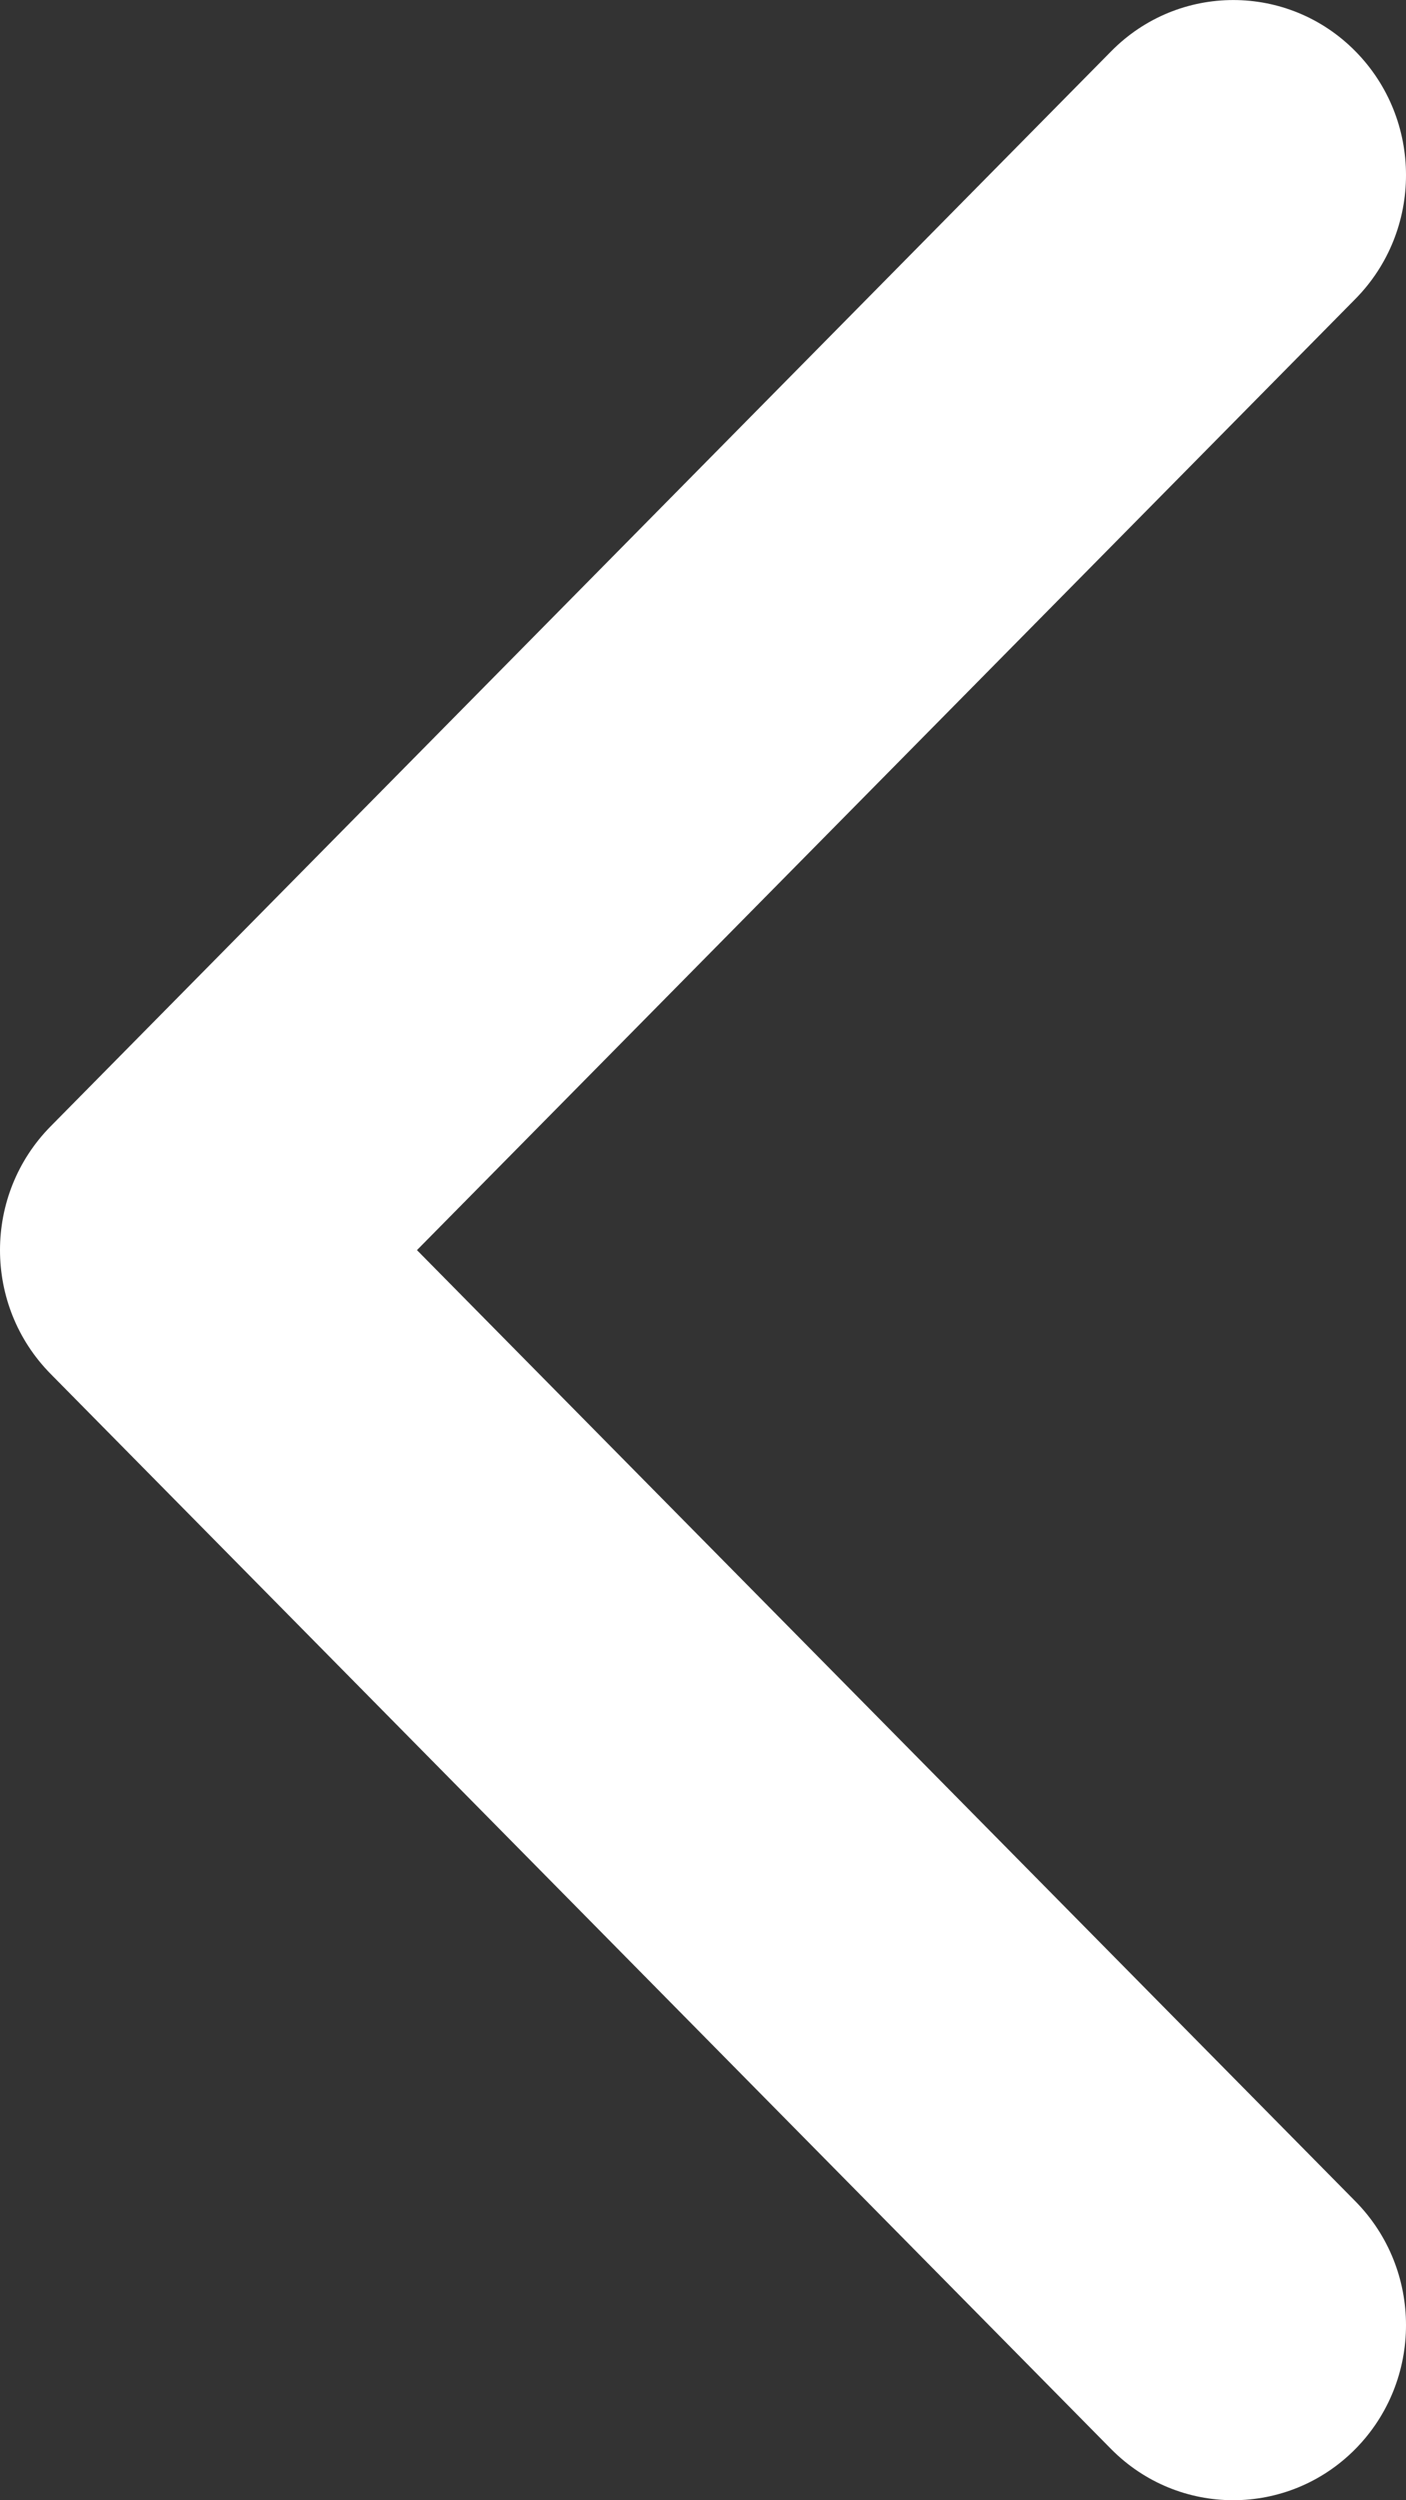 <svg width="9" height="16" viewBox="0 0 9 16" fill="none" xmlns="http://www.w3.org/2000/svg">
<rect x="0" y="0" width="9" height="16" fill="#333333" stroke="none"/>
<path d="M0.324 7.208L7.113 0.328C7.544 -0.109 8.245 -0.109 8.676 0.328C9.108 0.766 9.108 1.475 8.676 1.913L2.669 8L8.676 14.087C9.108 14.525 9.108 15.234 8.676 15.672C8.244 16.109 7.544 16.109 7.112 15.672L0.324 8.792C0.108 8.573 -6.7431e-07 8.287 -6.99369e-07 8C-7.24441e-07 7.713 0.108 7.427 0.324 7.208Z" fill="white"/>
</svg>
